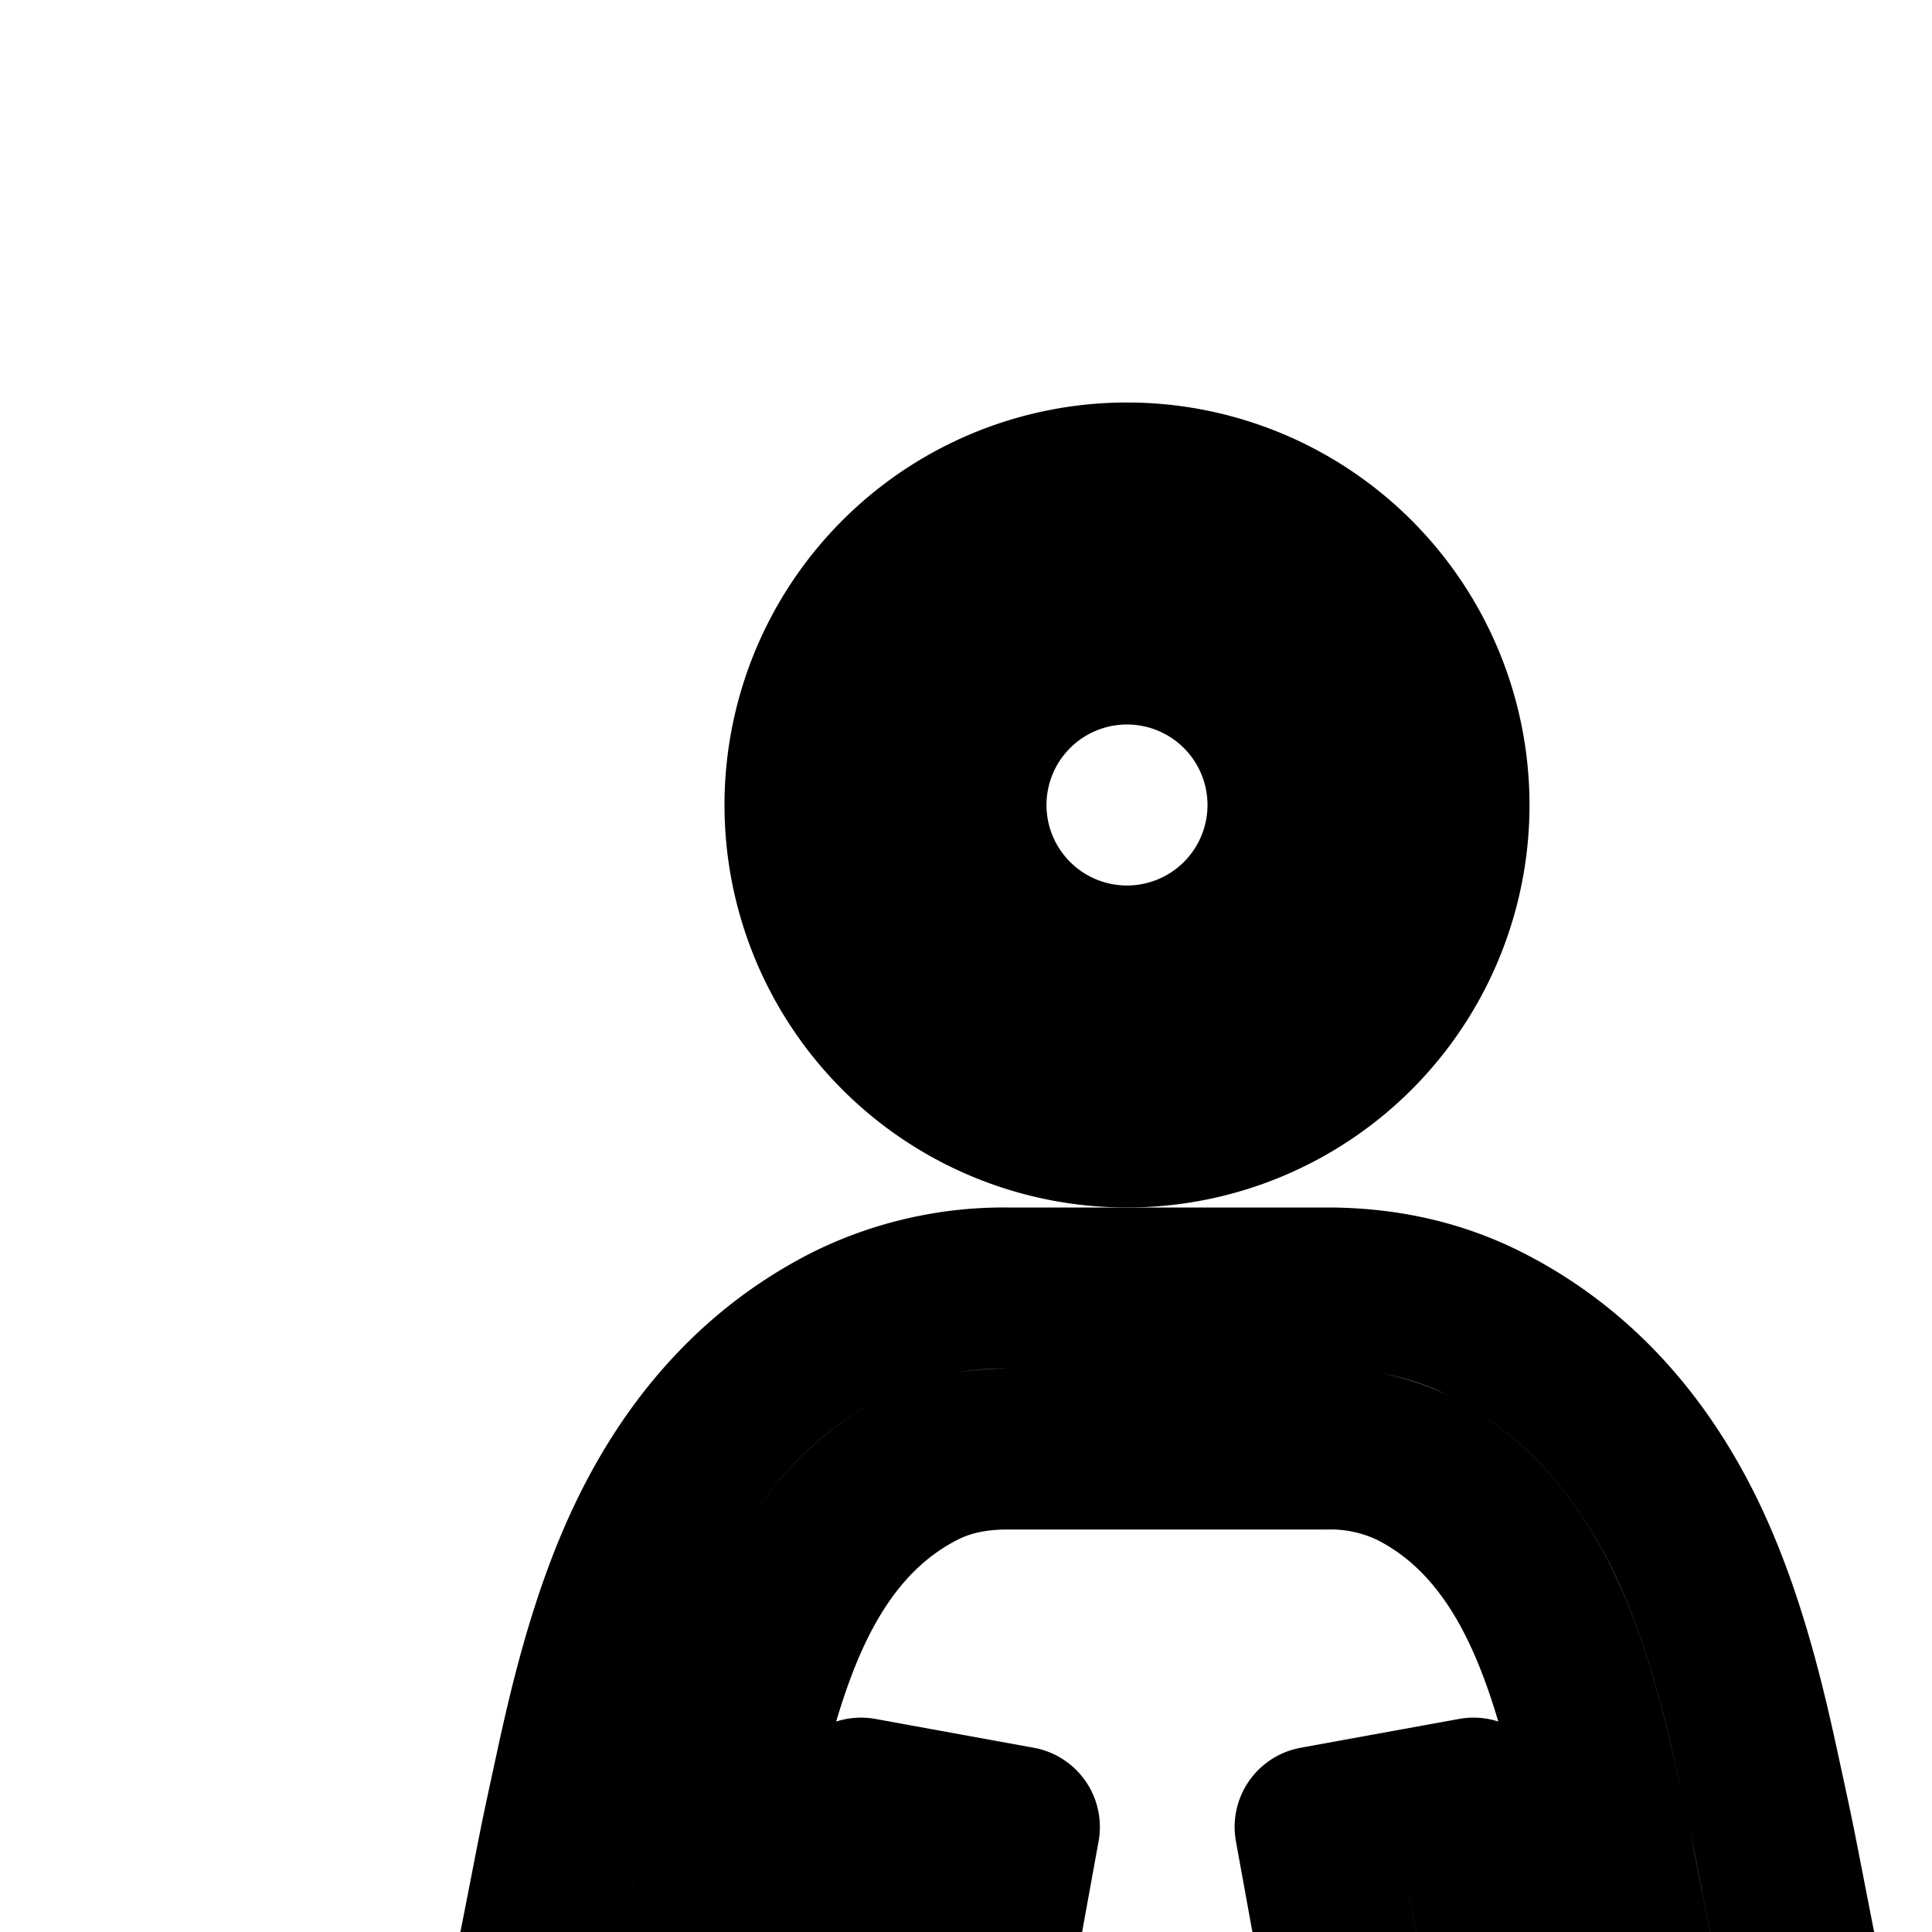 <svg
  xmlns="http://www.w3.org/2000/svg"
  width="24"
  height="24"
  viewBox="0 0 24 24"
  fill="none"
  stroke="currentColor"
  stroke-width="2"
  stroke-linecap="round"
  stroke-linejoin="round"
>
  <path
    fill-rule="evenodd"
    d="M33.5 14a4 4 0 1 1 0-8 4 4 0 0 1 0 8m0-2a2 2 0 1 1 0-4 2 2 0 0 1 0 4"
    clip-rule="evenodd"
  />
  <path
    fill-rule="evenodd"
    d="M38.63 16.842c-.991-.597-2.085-.842-3.175-.842h-3.909c-1.09 0-2.184.245-3.175.841-.99.595-1.7 1.433-2.192 2.343-.929 1.717-1.178 3.864-1.178 5.96v.088q0 .045.003.089l.008.088.001.013.002.044.003.157c.001.136 0 .325-.002.583l-.004.372v.004C25.006 26.99 25 27.475 25 28a3 3 0 0 0 3.5 2.958V39.5a2.5 2.5 0 0 0 4.983.298l.018-.148.017.148a2.5 2.5 0 0 0 4.983-.298v-8.542q.244.042.5.042a3 3 0 0 0 3-3c0-.526-.006-1.012-.011-1.42v-.001l-.005-.373a31 31 0 0 1 .001-.74l.002-.044v-.013l.009-.088q.004-.045.004-.089v-.088c0-2.096-.25-4.243-1.18-5.96-.491-.91-1.201-1.748-2.19-2.343M28 29a1 1 0 0 0 .5-.133V23h2v16.5a.5.5 0 0 0 .997.06l1.01-8.423a1 1 0 0 1 1.986 0l1.011 8.423a.5.5 0 0 0 .997-.06V23h2v5.867a1 1 0 0 0 1.5-.867c0-.512-.006-.989-.011-1.398l-.005-.375c-.005-.503-.004-.826.012-.995l.004-.044v-.044c0-1.996-.25-3.736-.938-5.008-.354-.654-.833-1.201-1.464-1.58-.63-.38-1.355-.556-2.144-.556h-3.909c-.788 0-1.513.176-2.145.555-.63.38-1.11.927-1.463 1.58-.688 1.273-.937 3.013-.937 5.008v.045l.003.044c.015.17.017.492.012.995l-.005.371v.005c-.005.409-.01.884-.01 1.397a1 1 0 0 0 1 1"
    clip-rule="evenodd"
  />
  <path
    fill-rule="evenodd"
    d="M10 10a4 4 0 1 0 8 0 4 4 0 0 0-8 0m2 0a2 2 0 1 0 4 0 2 2 0 0 0-4 0"
    clip-rule="evenodd"
  />
  <path
    fill-rule="evenodd"
    d="M10.554 16.444A4.35 4.35 0 0 1 12.522 16h3.958c.43 0 1.18.048 1.966.444 1.331.67 2.09 1.767 2.542 2.736.431.928.68 1.954.864 2.808.176.811.18.832.28 1.345.095.49.282 1.45.81 4.077a3 3 0 0 1-3.123 3.585l.54 3.1c.149.86-.285 1.797-1.21 2.127-.908.324-2.553.778-4.648.778-2.096 0-3.74-.454-4.648-.778-.926-.33-1.36-1.268-1.21-2.126l.54-3.1a3.004 3.004 0 0 1-3.124-3.587c.528-2.627.715-3.587.81-4.077.1-.512.104-.533.28-1.344.184-.854.433-1.88.864-2.808.451-.969 1.21-2.066 2.541-2.736M13.002 18h-.48c-.285 0-.679.034-1.068.23-.793.4-1.29 1.07-1.628 1.794-.33.71-.542 1.547-.723 2.387-.172.797-.175.81-.268 1.291l-.003.012c-.096.495-.283 1.457-.812 4.09a1 1 0 0 0 1.49 1.057l1.186-6.524 1.967.358-.625 3.44.024-.026-1.437 8.264A12 12 0 0 0 14.5 35c1.733 0 3.103-.36 3.876-.627l-1.437-8.26.024.027-.626-3.445 1.968-.358 1.186 6.525a1 1 0 0 0 1.489-1.058c-.529-2.633-.716-3.595-.812-4.09l-.003-.011a44 44 0 0 0-.268-1.292c-.182-.84-.393-1.677-.724-2.387-.337-.724-.834-1.395-1.627-1.794a2.36 2.36 0 0 0-1.068-.23h-3.477"
    clip-rule="evenodd"
  />
  <path d="M17.715 41.913a1.5 1.5 0 0 0 1.286-1.484V38a37 37 0 0 1-3.683.335l.744 2.518a1.5 1.5 0 0 0 1.653 1.06" />
  <path d="m13.735 38.354-.805 2.53a1.5 1.5 0 0 1-2.93-.456v-2.336c1.311.157 2.528.245 3.735.262" />
</svg>
